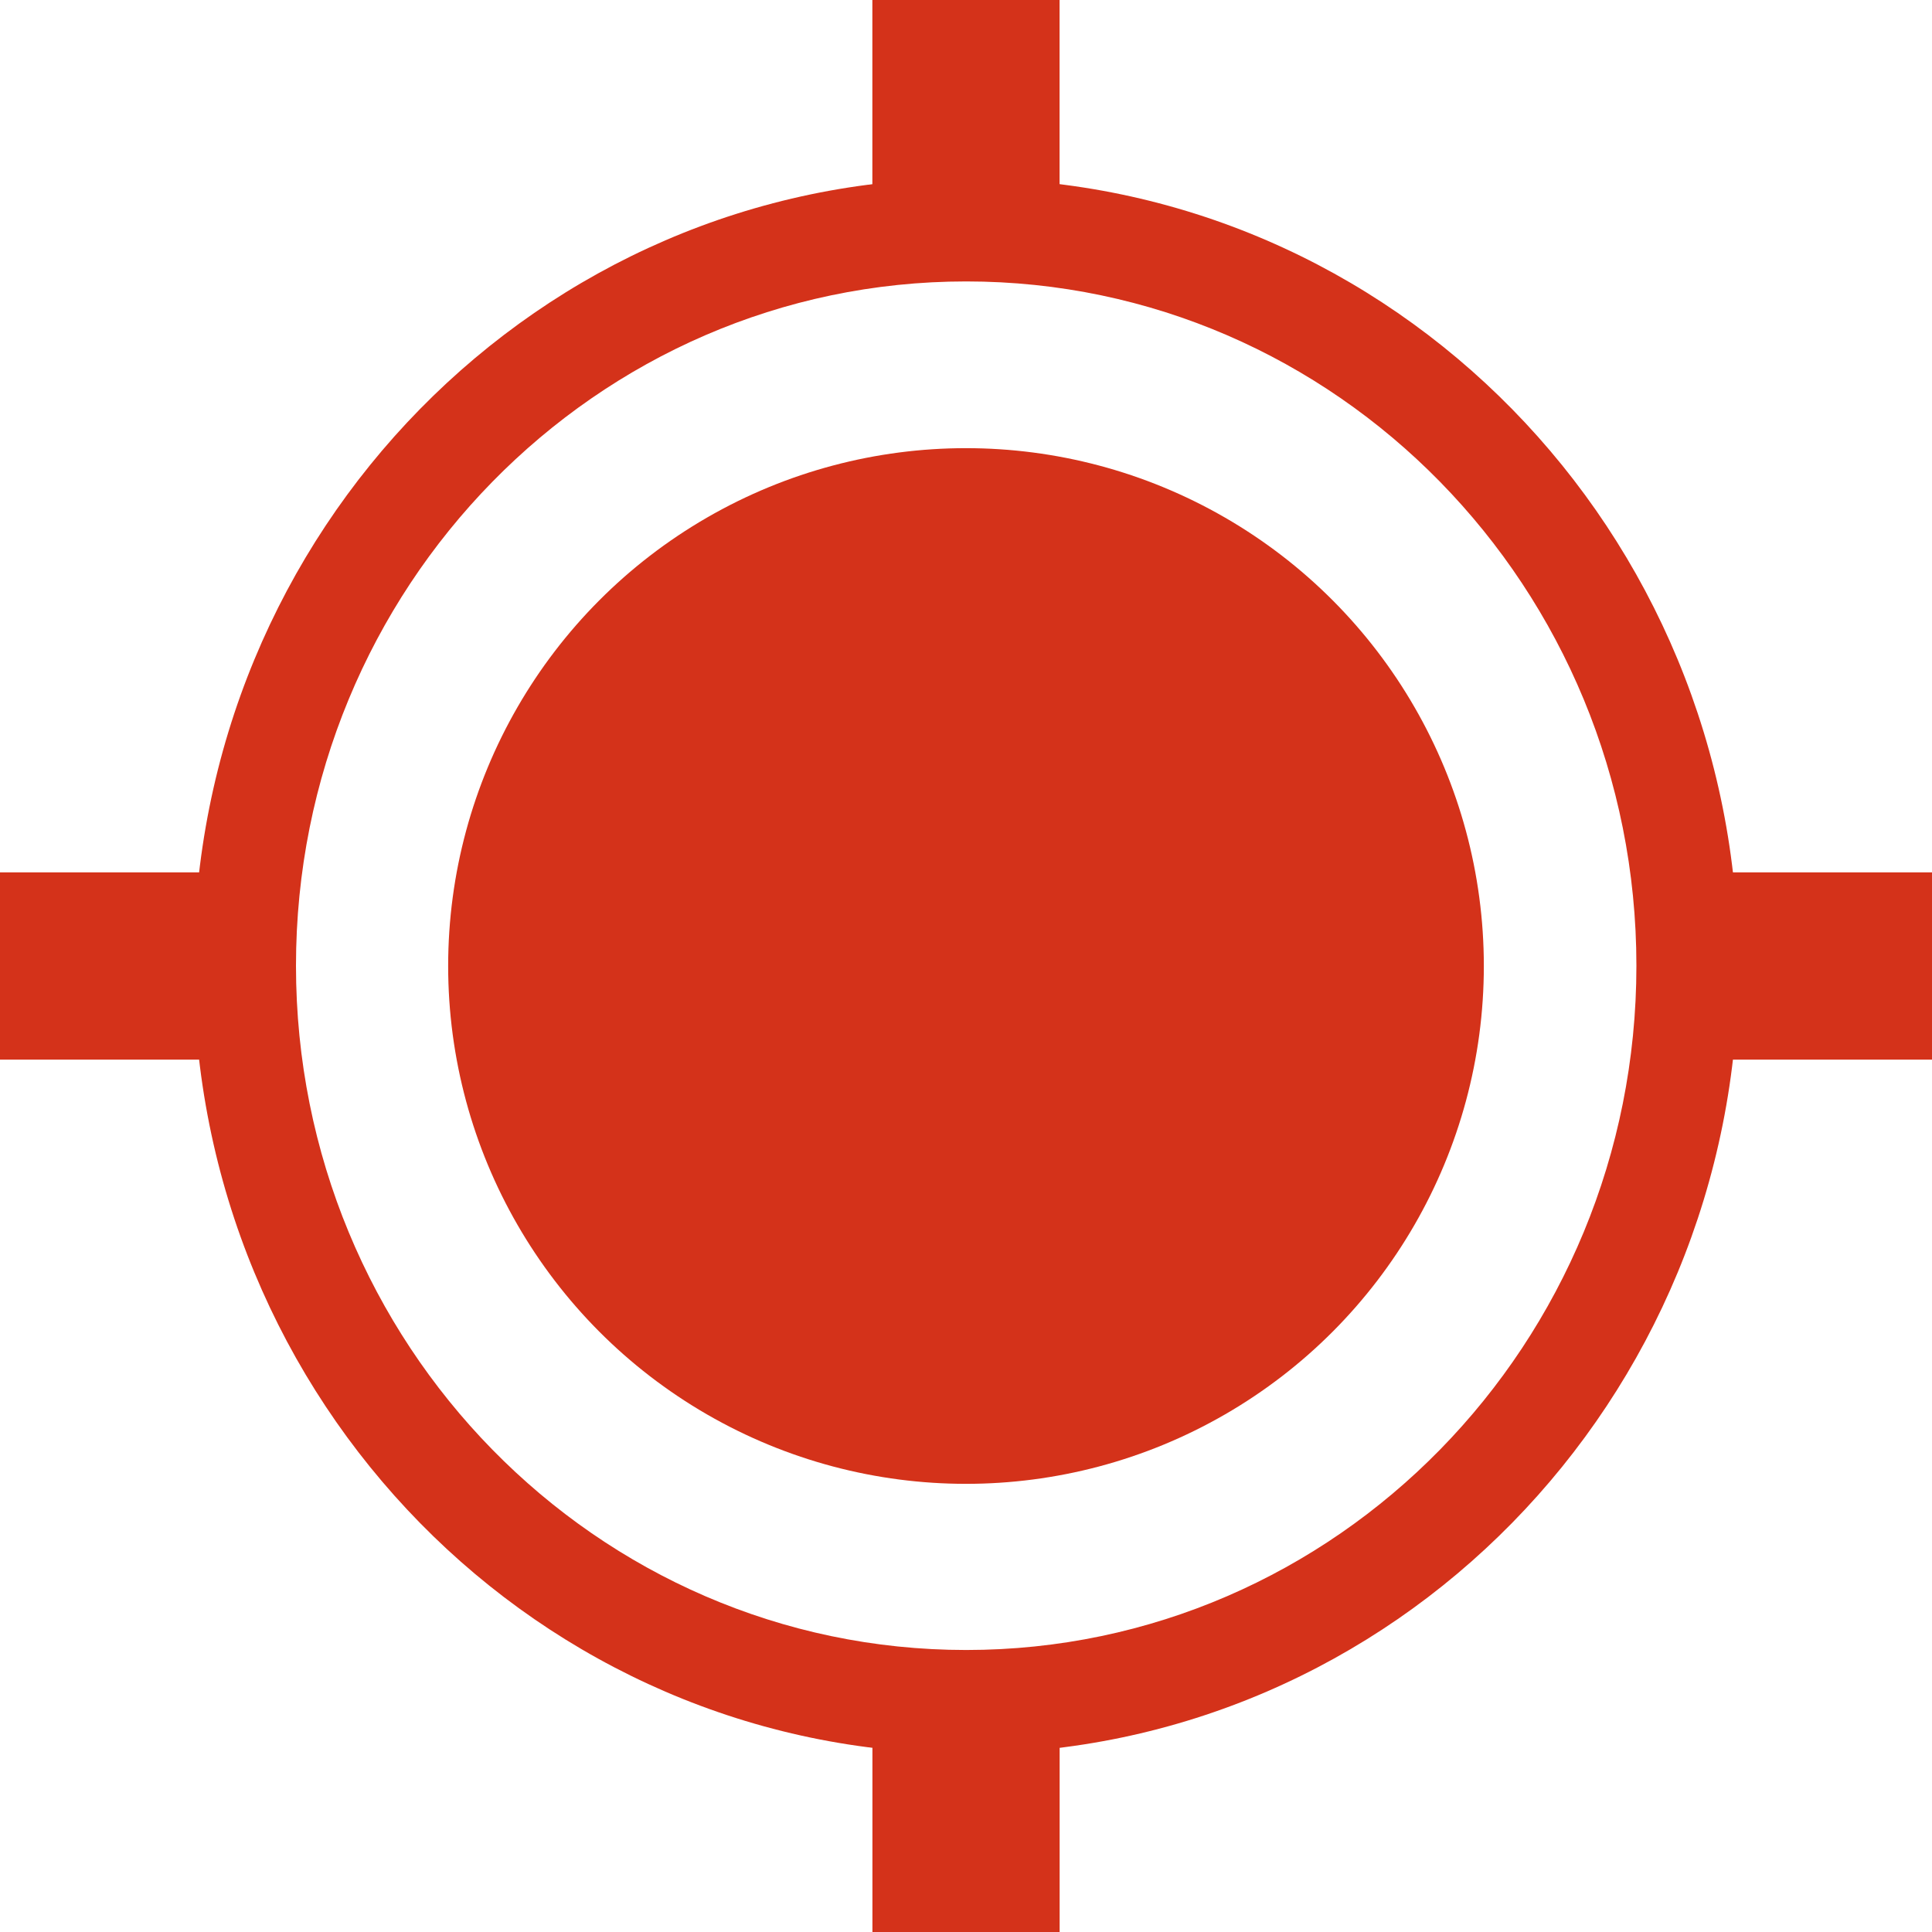 <svg xmlns="http://www.w3.org/2000/svg" width="30" height="30"><path fill="#D4321A" d="M15 2.771c-6.623 0-11.992 5.476-11.992 12.229 0 6.754 5.369 12.229 11.992 12.229 6.624 0 11.993-5.475 11.993-12.229 0-6.753-5.369-12.229-11.993-12.229zm.003 22.85c-5.747 0-10.407-4.758-10.407-10.625 0-5.868 4.66-10.626 10.407-10.626 5.748 0 10.407 4.758 10.407 10.626 0 5.867-4.659 10.625-10.407 10.625z"/><circle fill="#D4321A" cx="15" cy="15" r="8.041"/><rect x="13.546" fill="#D4321A" width="2.907" height="3.938"/><rect x="13.547" y="26.062" fill="#D4321A" width="2.907" height="3.938"/><rect y="13.546" fill="#D4321A" width="3.938" height="2.908"/><rect x="26.062" y="13.546" fill="#D4321A" width="3.938" height="2.908"/></svg>